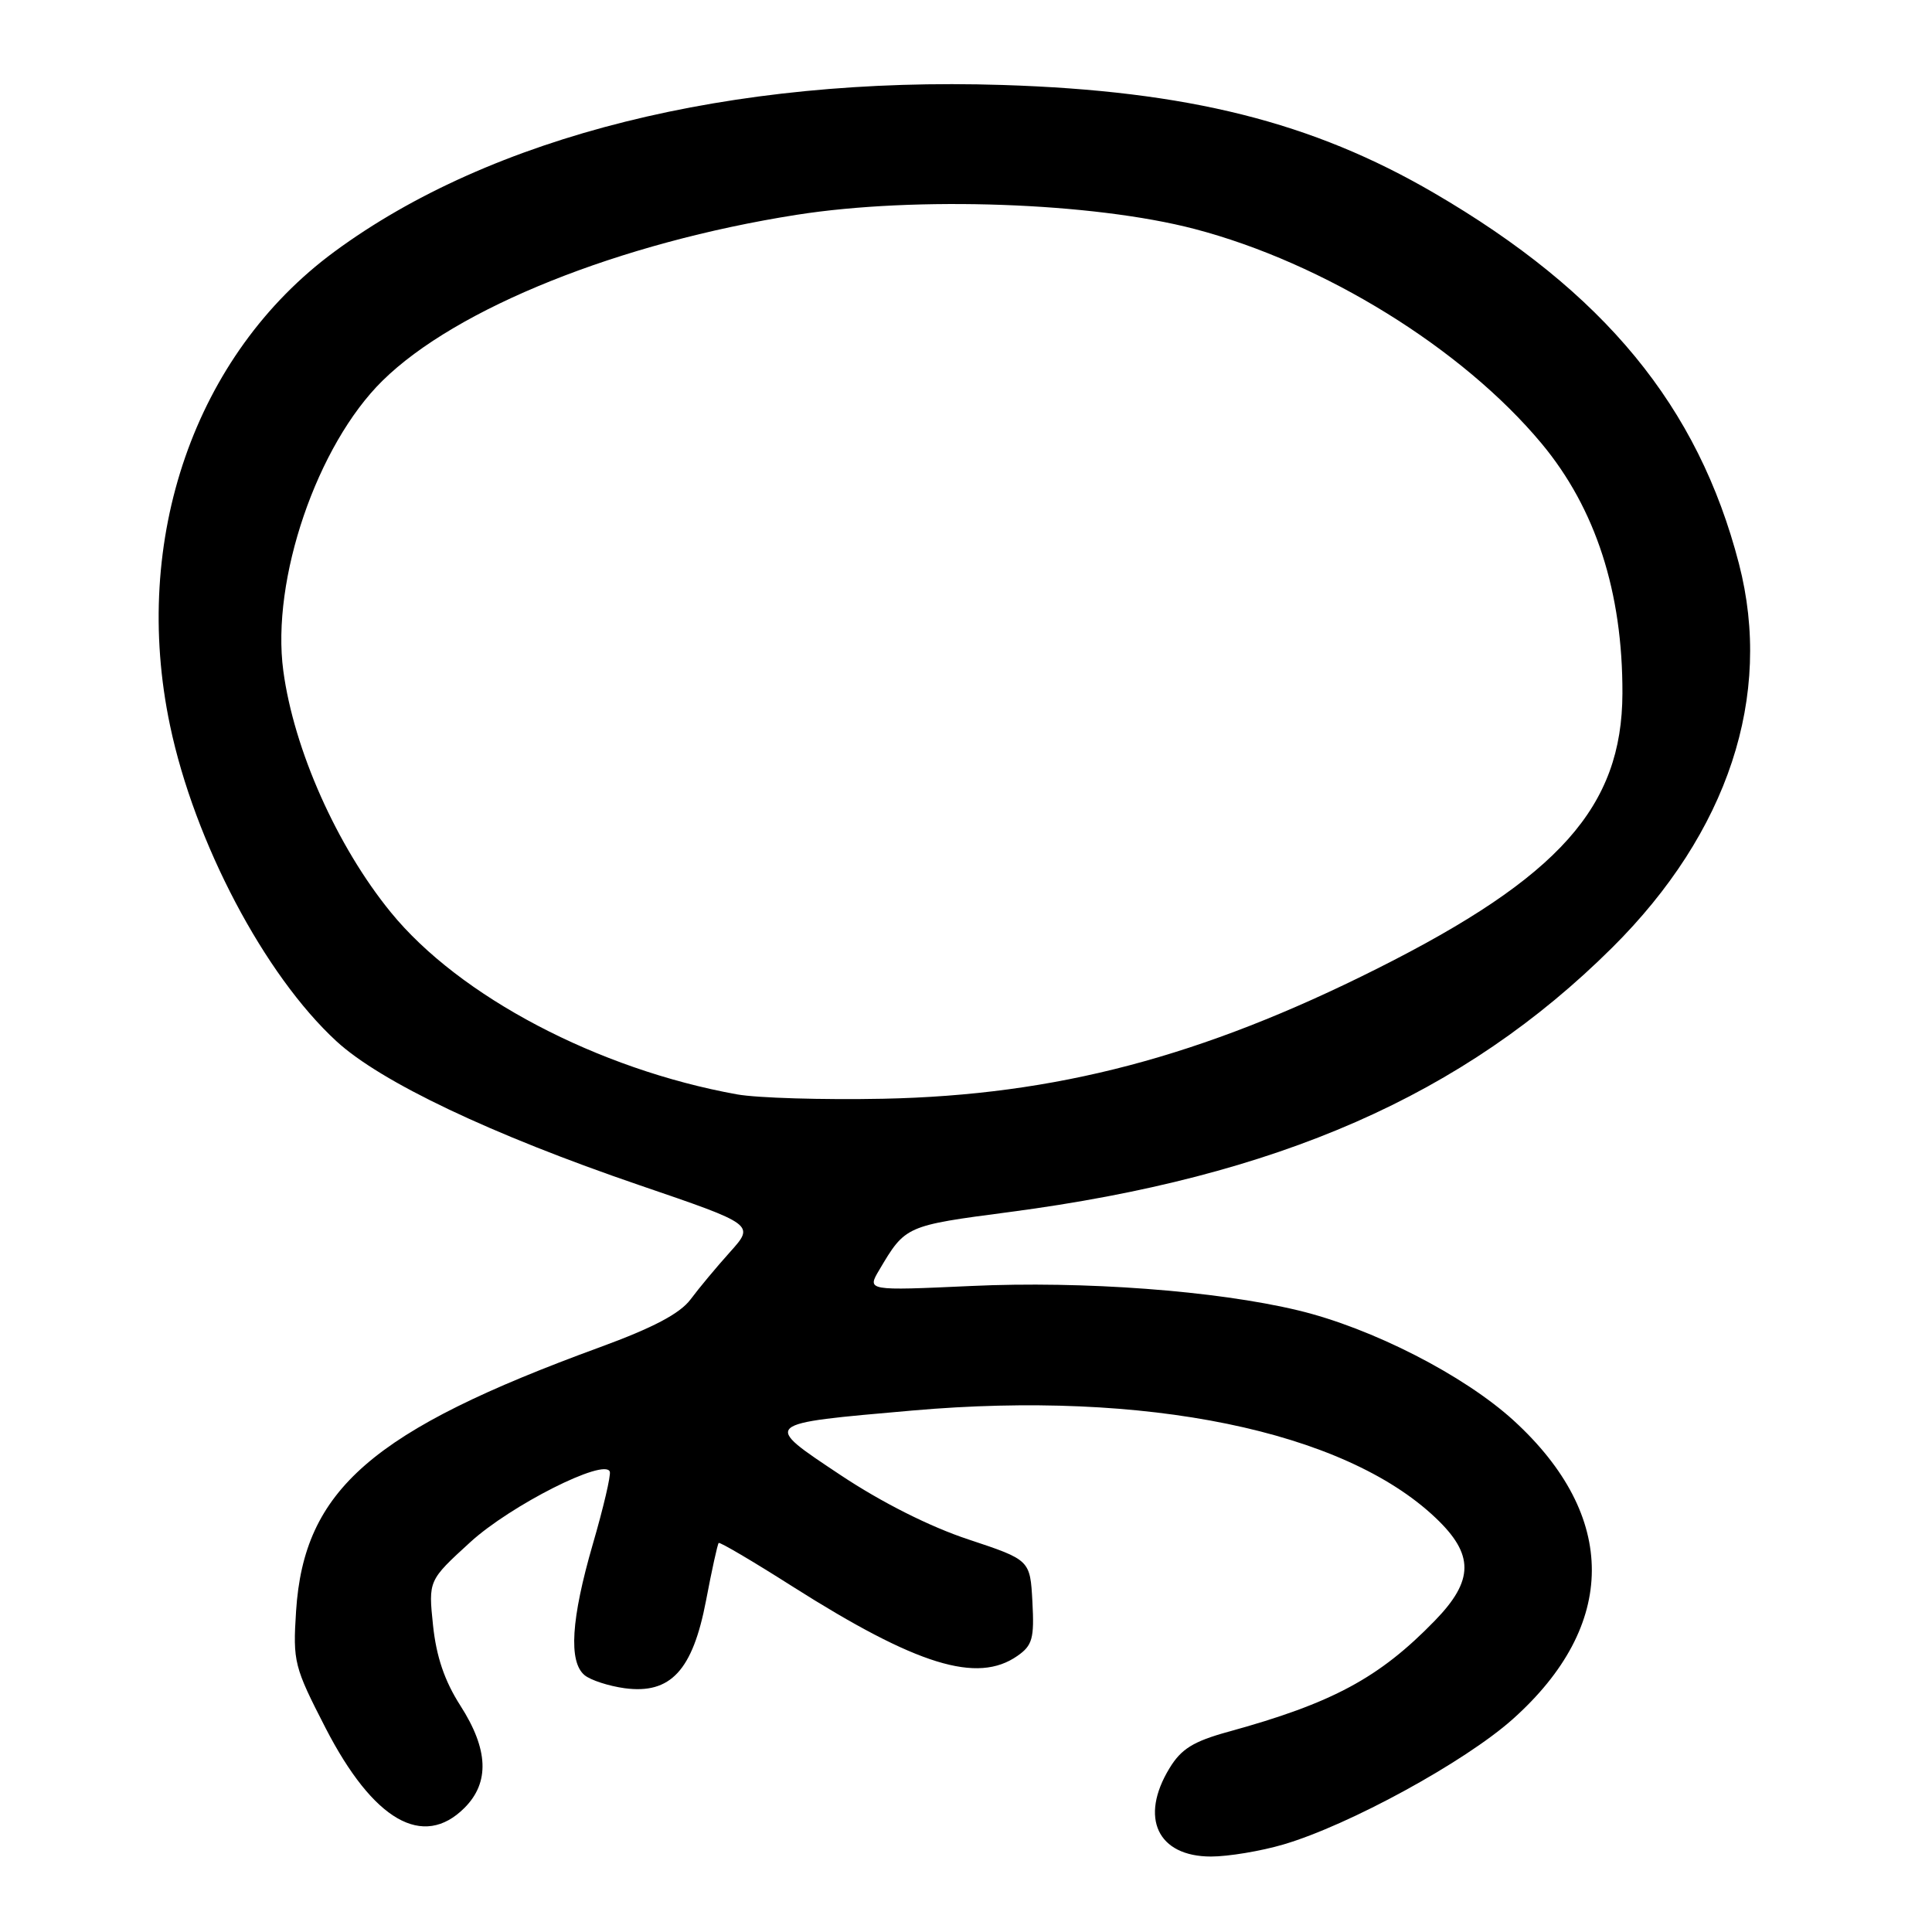 <?xml version="1.0" encoding="UTF-8" standalone="no"?>
<!DOCTYPE svg PUBLIC "-//W3C//DTD SVG 1.1//EN" "http://www.w3.org/Graphics/SVG/1.1/DTD/svg11.dtd" >
<svg xmlns="http://www.w3.org/2000/svg" xmlns:xlink="http://www.w3.org/1999/xlink" version="1.1" viewBox="0 0 256 256">
 <g >
 <path fill="currentColor"
d=" M 170.07 244.40 C 178.77 241.84 194.06 233.48 200.42 227.82 C 214.38 215.37 214.43 200.90 200.56 188.22 C 193.98 182.22 181.77 175.97 172.00 173.63 C 161.14 171.02 143.56 169.71 128.68 170.40 C 114.87 171.03 114.87 171.03 116.51 168.27 C 119.97 162.42 119.99 162.41 133.77 160.60 C 169.36 155.92 193.92 145.14 213.62 125.57 C 228.99 110.30 234.96 92.21 230.42 74.70 C 225.02 53.85 212.59 38.73 190.03 25.58 C 173.88 16.16 157.41 12.04 132.85 11.26 C 96.79 10.11 65.11 18.02 44.31 33.35 C 25.82 46.97 17.33 71.44 22.53 96.13 C 25.78 111.61 35.04 129.18 44.57 137.96 C 50.44 143.37 65.10 150.33 84.75 157.05 C 100.00 162.26 100.00 162.26 96.75 165.88 C 94.96 167.87 92.60 170.70 91.50 172.18 C 90.09 174.06 86.55 175.93 79.50 178.51 C 49.27 189.56 40.27 197.38 39.23 213.50 C 38.80 220.20 38.97 220.86 43.14 228.97 C 49.46 241.24 56.06 245.04 61.55 239.55 C 64.90 236.19 64.73 231.81 61.00 226.00 C 58.91 222.74 57.82 219.53 57.38 215.38 C 56.76 209.42 56.76 209.42 62.32 204.34 C 67.65 199.47 80.12 193.17 80.80 195.00 C 80.97 195.45 79.96 199.77 78.55 204.61 C 75.67 214.55 75.32 220.19 77.46 221.97 C 78.26 222.63 80.66 223.41 82.78 223.70 C 88.85 224.51 91.78 221.35 93.55 212.10 C 94.32 208.04 95.08 204.59 95.23 204.45 C 95.38 204.30 99.78 206.89 105.00 210.21 C 121.49 220.67 129.50 223.14 134.82 219.41 C 136.80 218.03 137.06 217.09 136.80 212.26 C 136.50 206.70 136.50 206.70 128.31 203.98 C 123.22 202.30 116.83 199.08 111.40 195.47 C 100.95 188.51 100.78 188.67 120.92 186.90 C 151.82 184.19 178.02 189.56 190.20 201.10 C 195.34 205.96 195.33 209.39 190.14 214.73 C 182.77 222.33 176.55 225.68 162.71 229.48 C 158.12 230.75 156.52 231.74 154.97 234.29 C 150.96 240.86 153.38 246.00 160.47 246.00 C 162.76 246.00 167.08 245.28 170.07 244.40 Z  M 97.66 145.01 C 79.23 141.69 60.87 132.04 51.78 120.88 C 44.64 112.13 38.94 99.32 37.54 88.89 C 35.91 76.81 42.01 58.98 50.68 50.45 C 60.46 40.82 82.15 32.14 105.58 28.46 C 121.39 25.98 144.83 26.82 158.29 30.34 C 175.43 34.83 193.78 46.18 204.27 58.77 C 211.44 67.39 215.02 78.46 214.98 91.89 C 214.93 106.90 206.63 116.22 182.50 128.34 C 159.23 140.03 139.90 145.12 117.00 145.59 C 109.03 145.75 100.32 145.49 97.66 145.01 Z "/>
</g>
</svg>